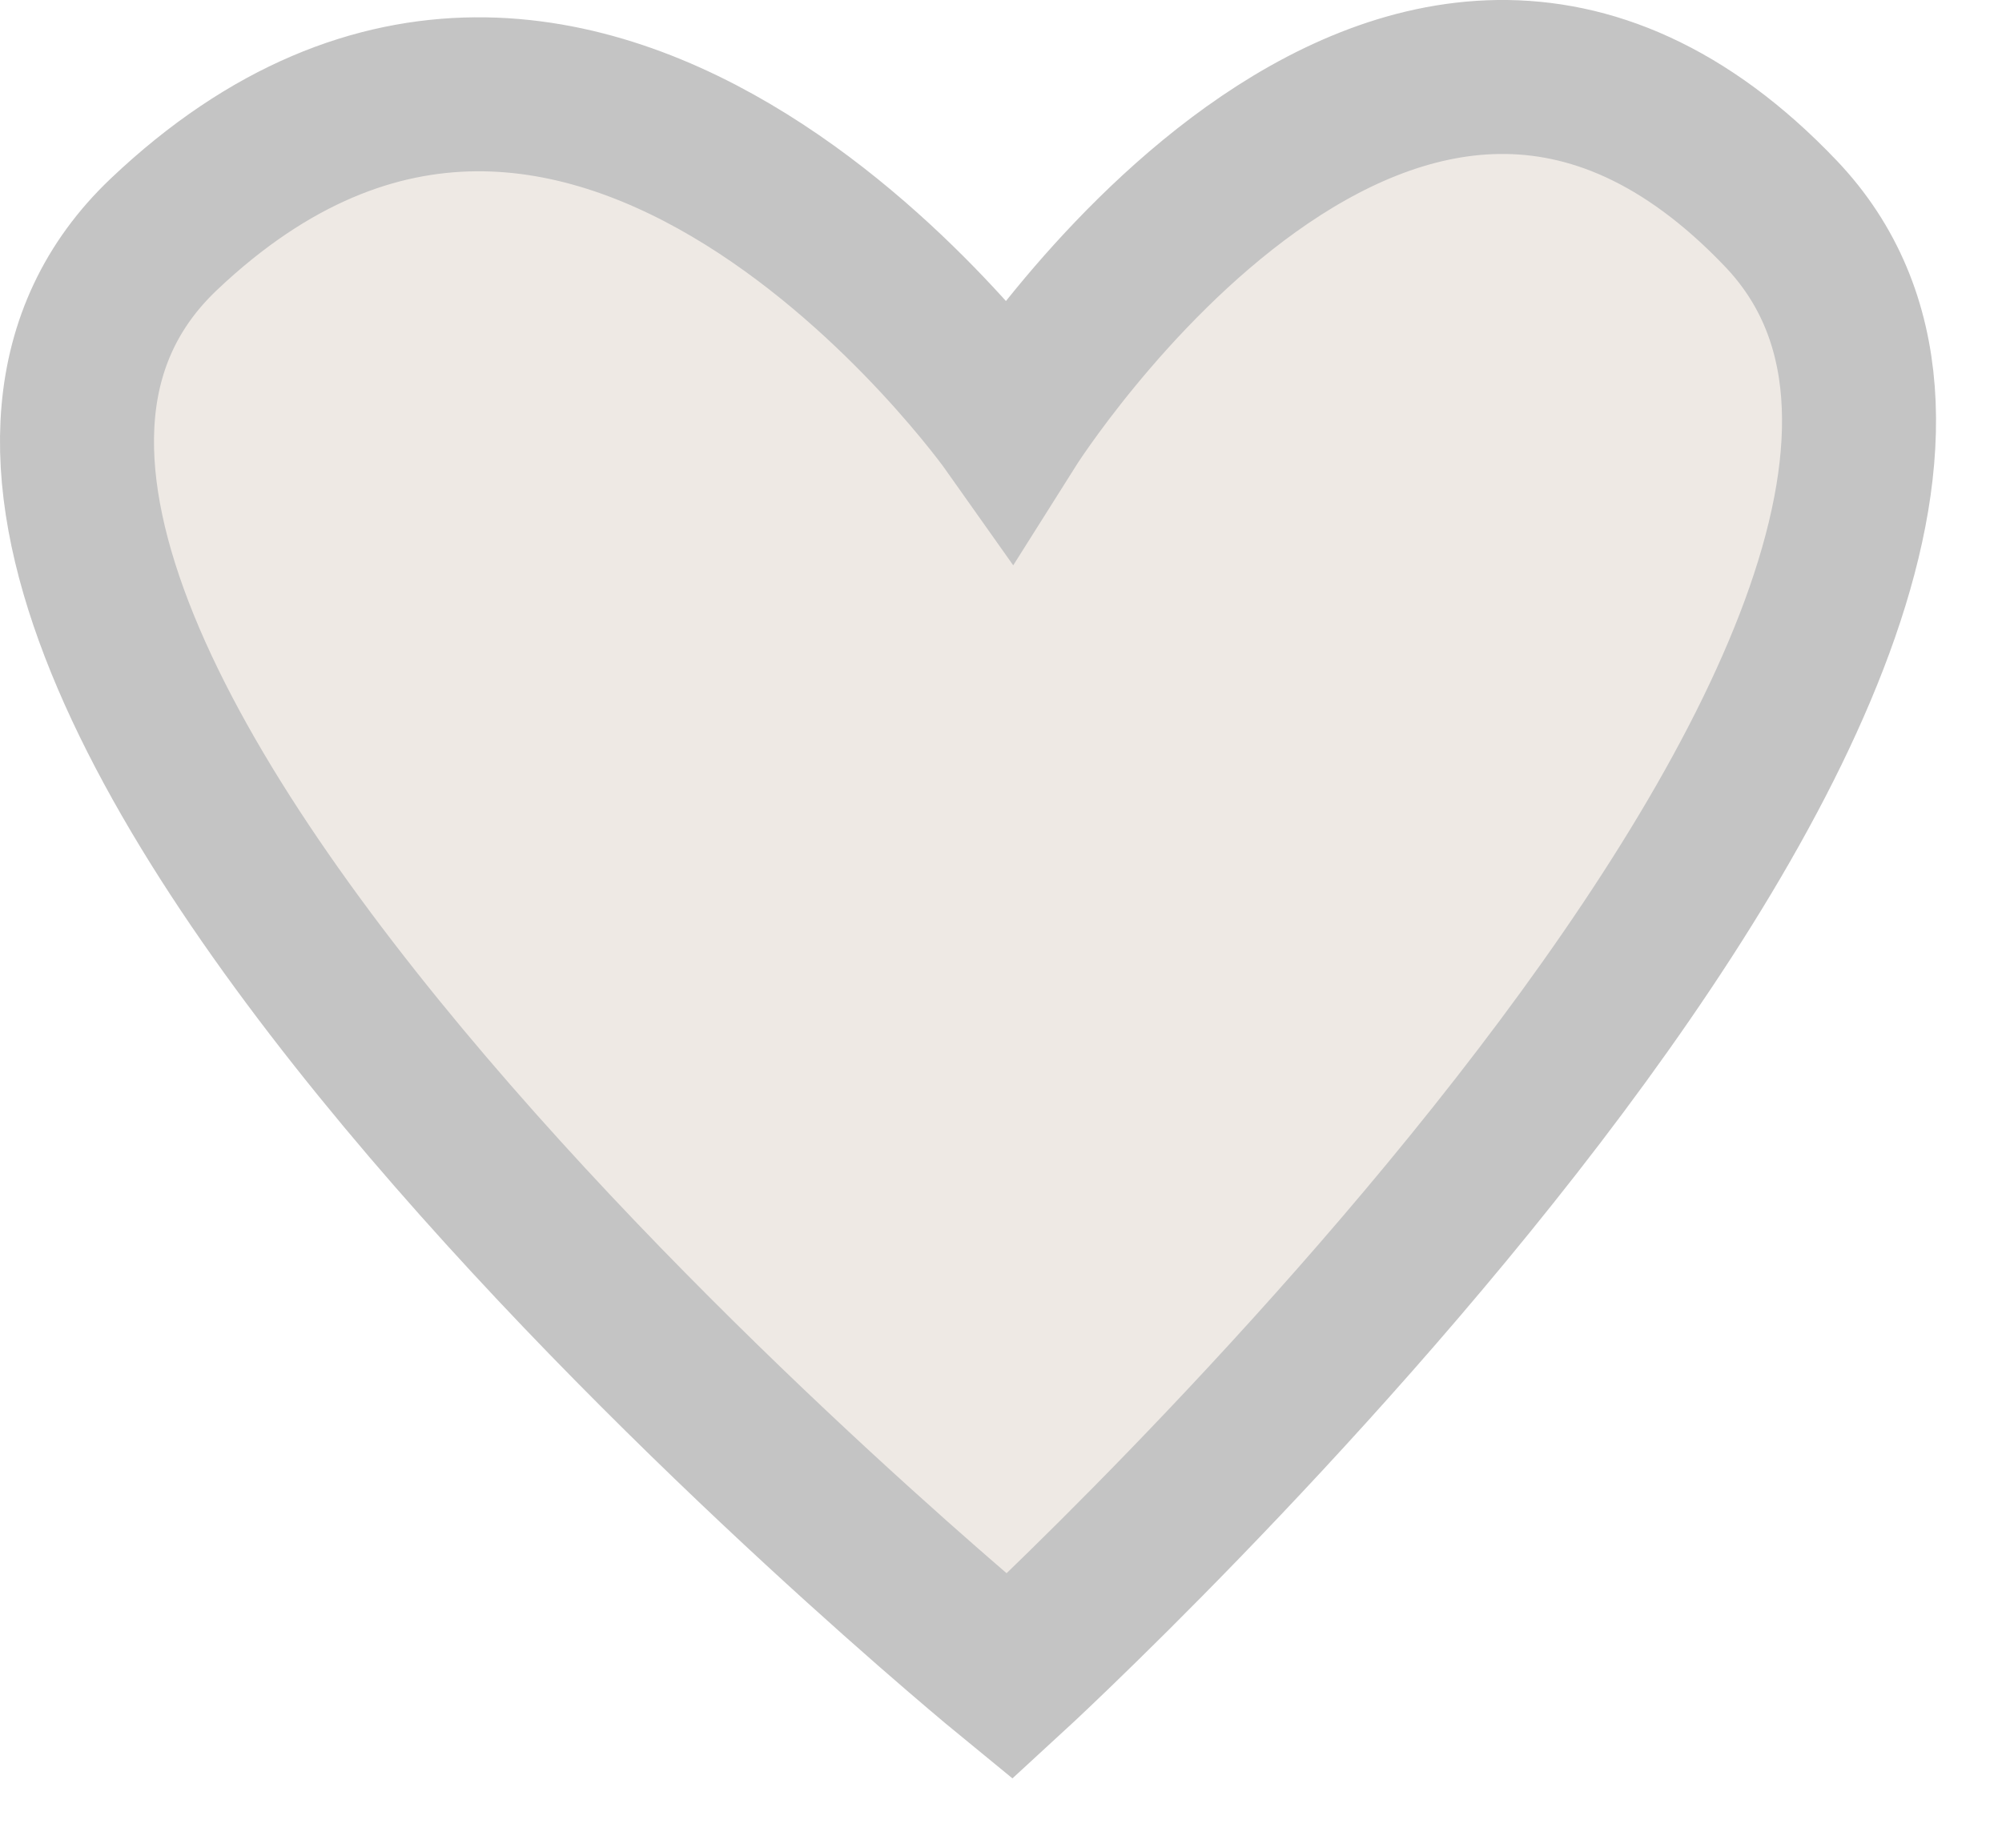 <svg width="26" height="24" viewBox="0 0 26 24" fill="none" xmlns="http://www.w3.org/2000/svg">
<path class="fill" d="M23.13 2.776C28.111 8.01 13.111 21.776 13.111 21.776C13.111 21.776 -3.389 8.276 2.129 3.042C7.648 -2.191 13.111 5.542 13.111 5.542C13.111 5.542 18.148 -2.458 23.13 2.776Z" fill="#EEE9E4" stroke="#C4C4C4" stroke-width="2"/>
</svg>
